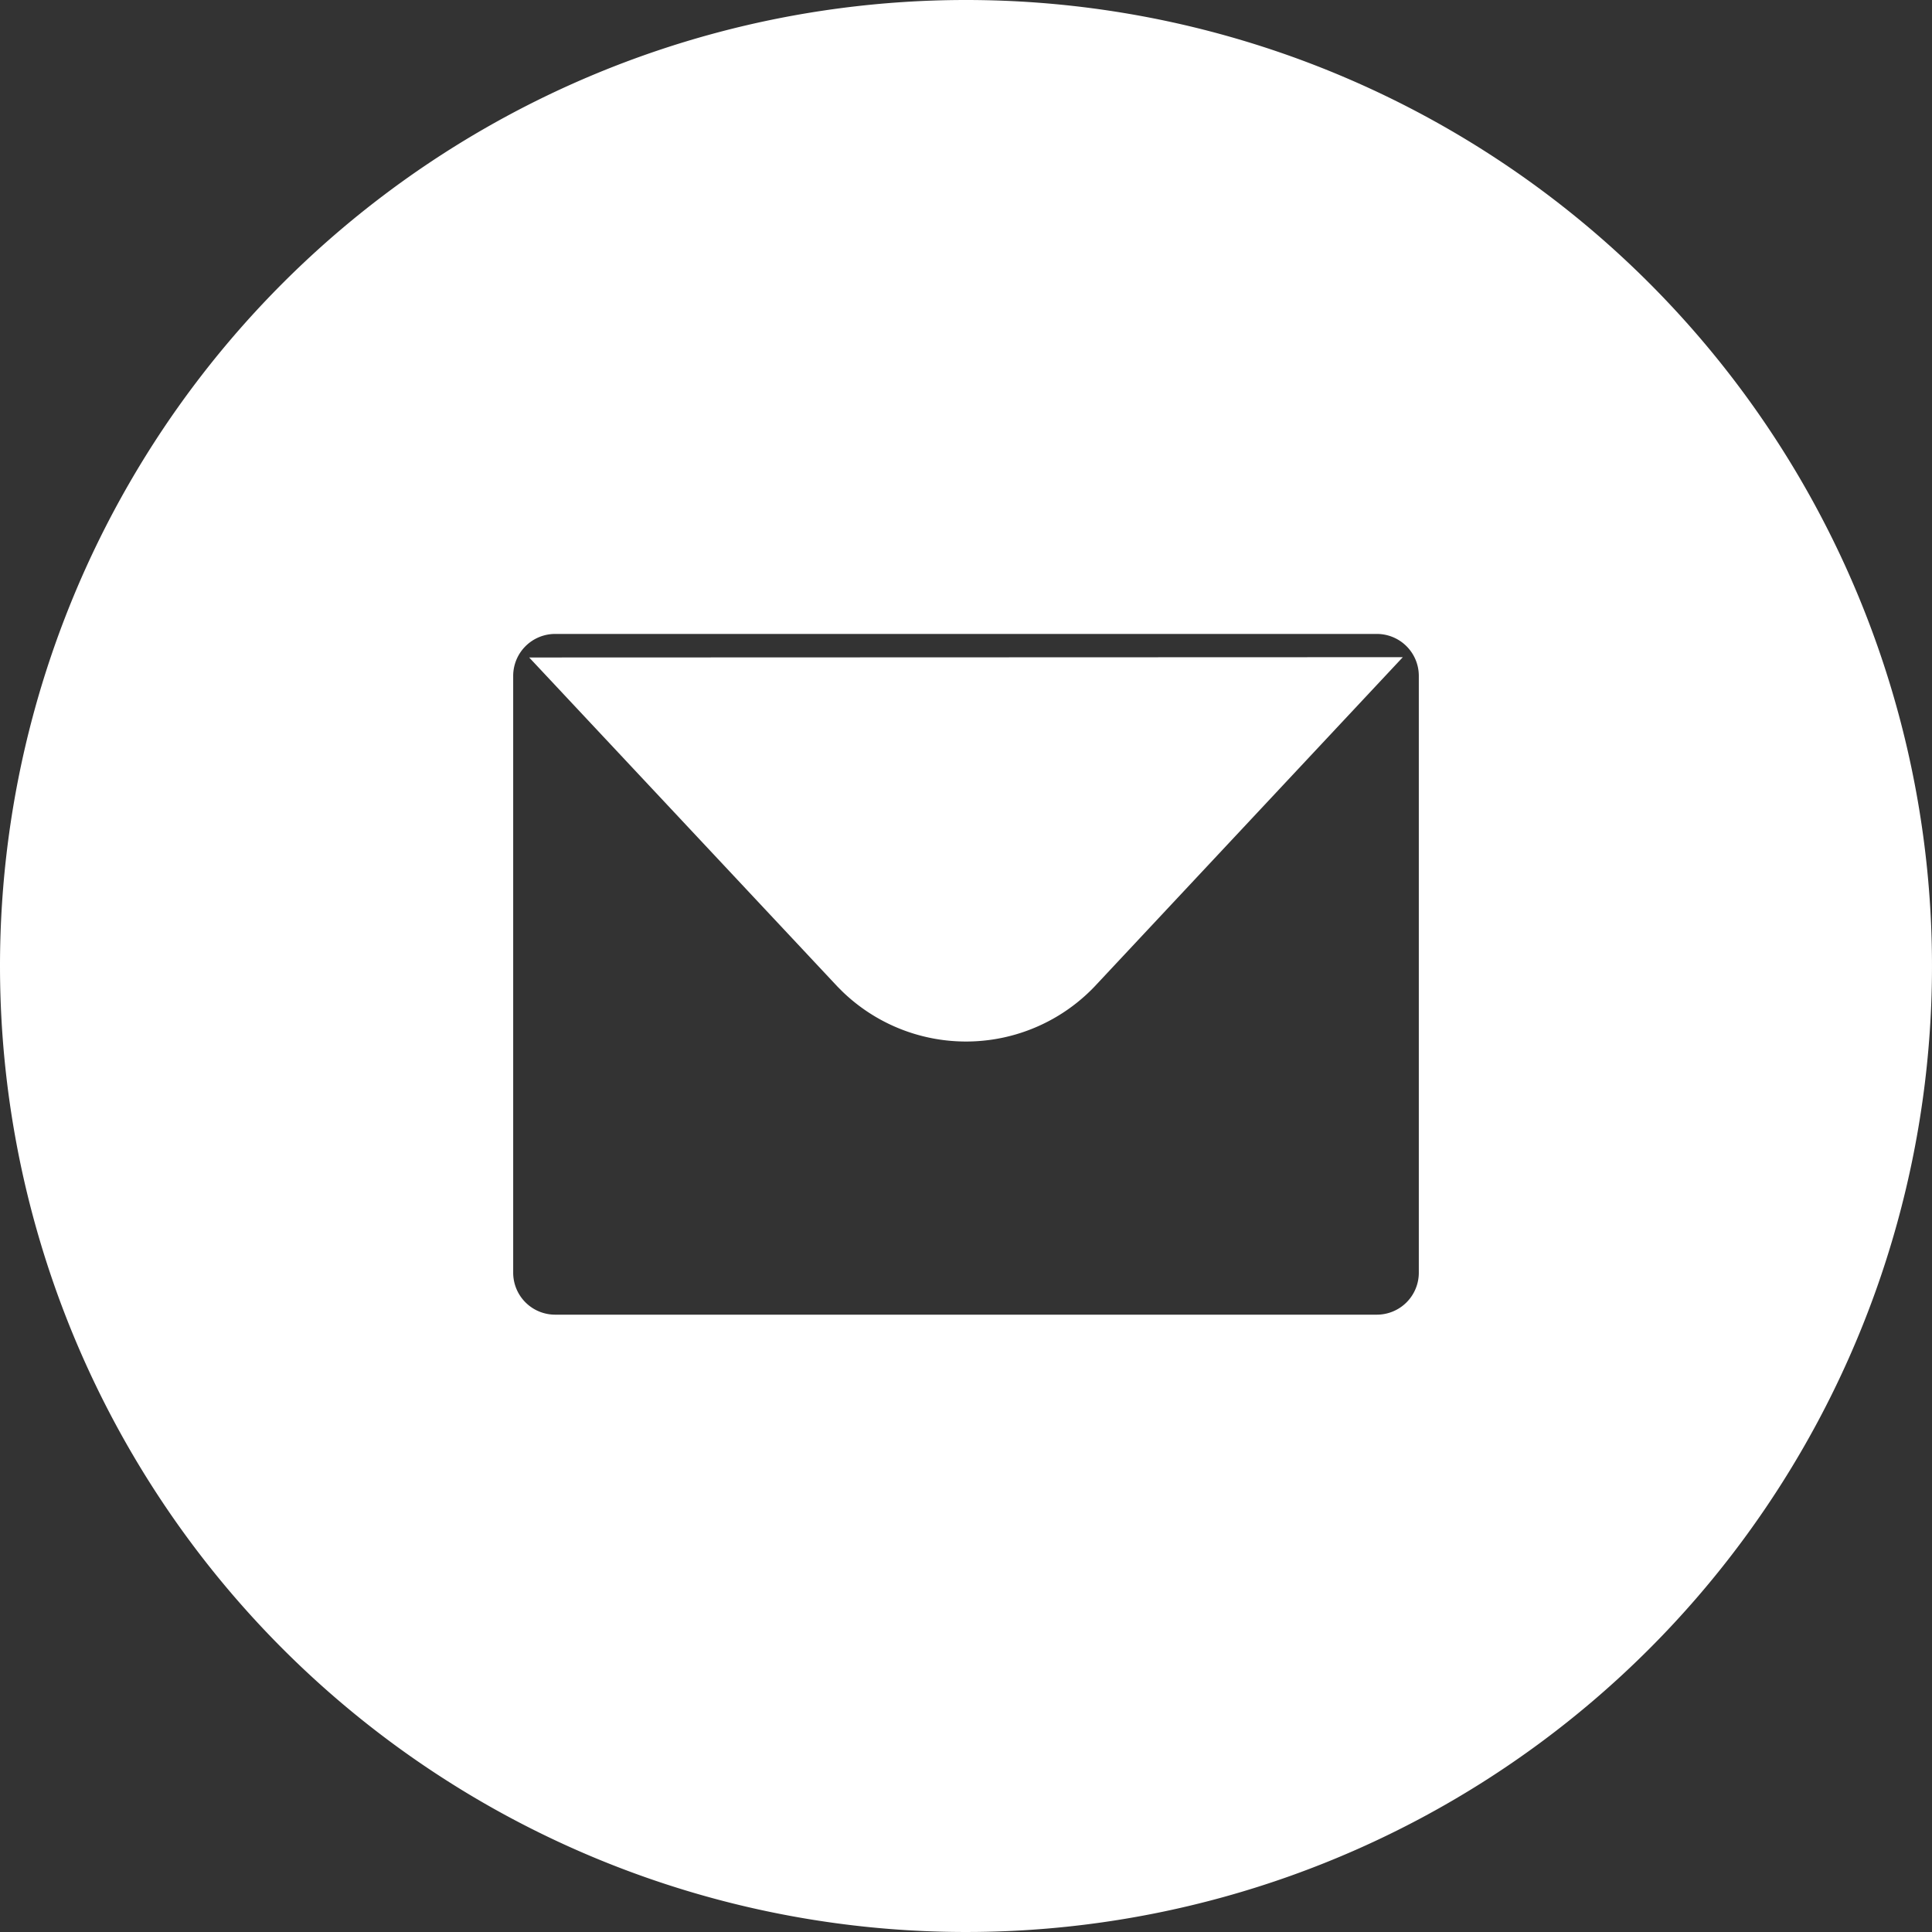 <svg id="Livello_1" data-name="Livello 1" xmlns="http://www.w3.org/2000/svg" viewBox="0 0 64 64"><rect x="0" y="0" width="64" height="64" fill="#333333" stroke="none"/><defs><style>.cls-1{fill:#fff;}</style></defs><path class="cls-1" d="M1,34A32,32,0,1,0,33,2,32,32,0,0,0,1,34ZM19.39,23H46.61A1.39,1.39,0,0,1,48,24.39V44.16a1.39,1.39,0,0,1-1.39,1.39H19.39A1.39,1.39,0,0,1,18,44.16V24.39A1.39,1.39,0,0,1,19.39,23Zm28.08.77L37.25,34.69a5.89,5.89,0,0,1-8.34.16l-.16-.16L18.53,23.78" transform="translate(-1 -2)"/></svg>